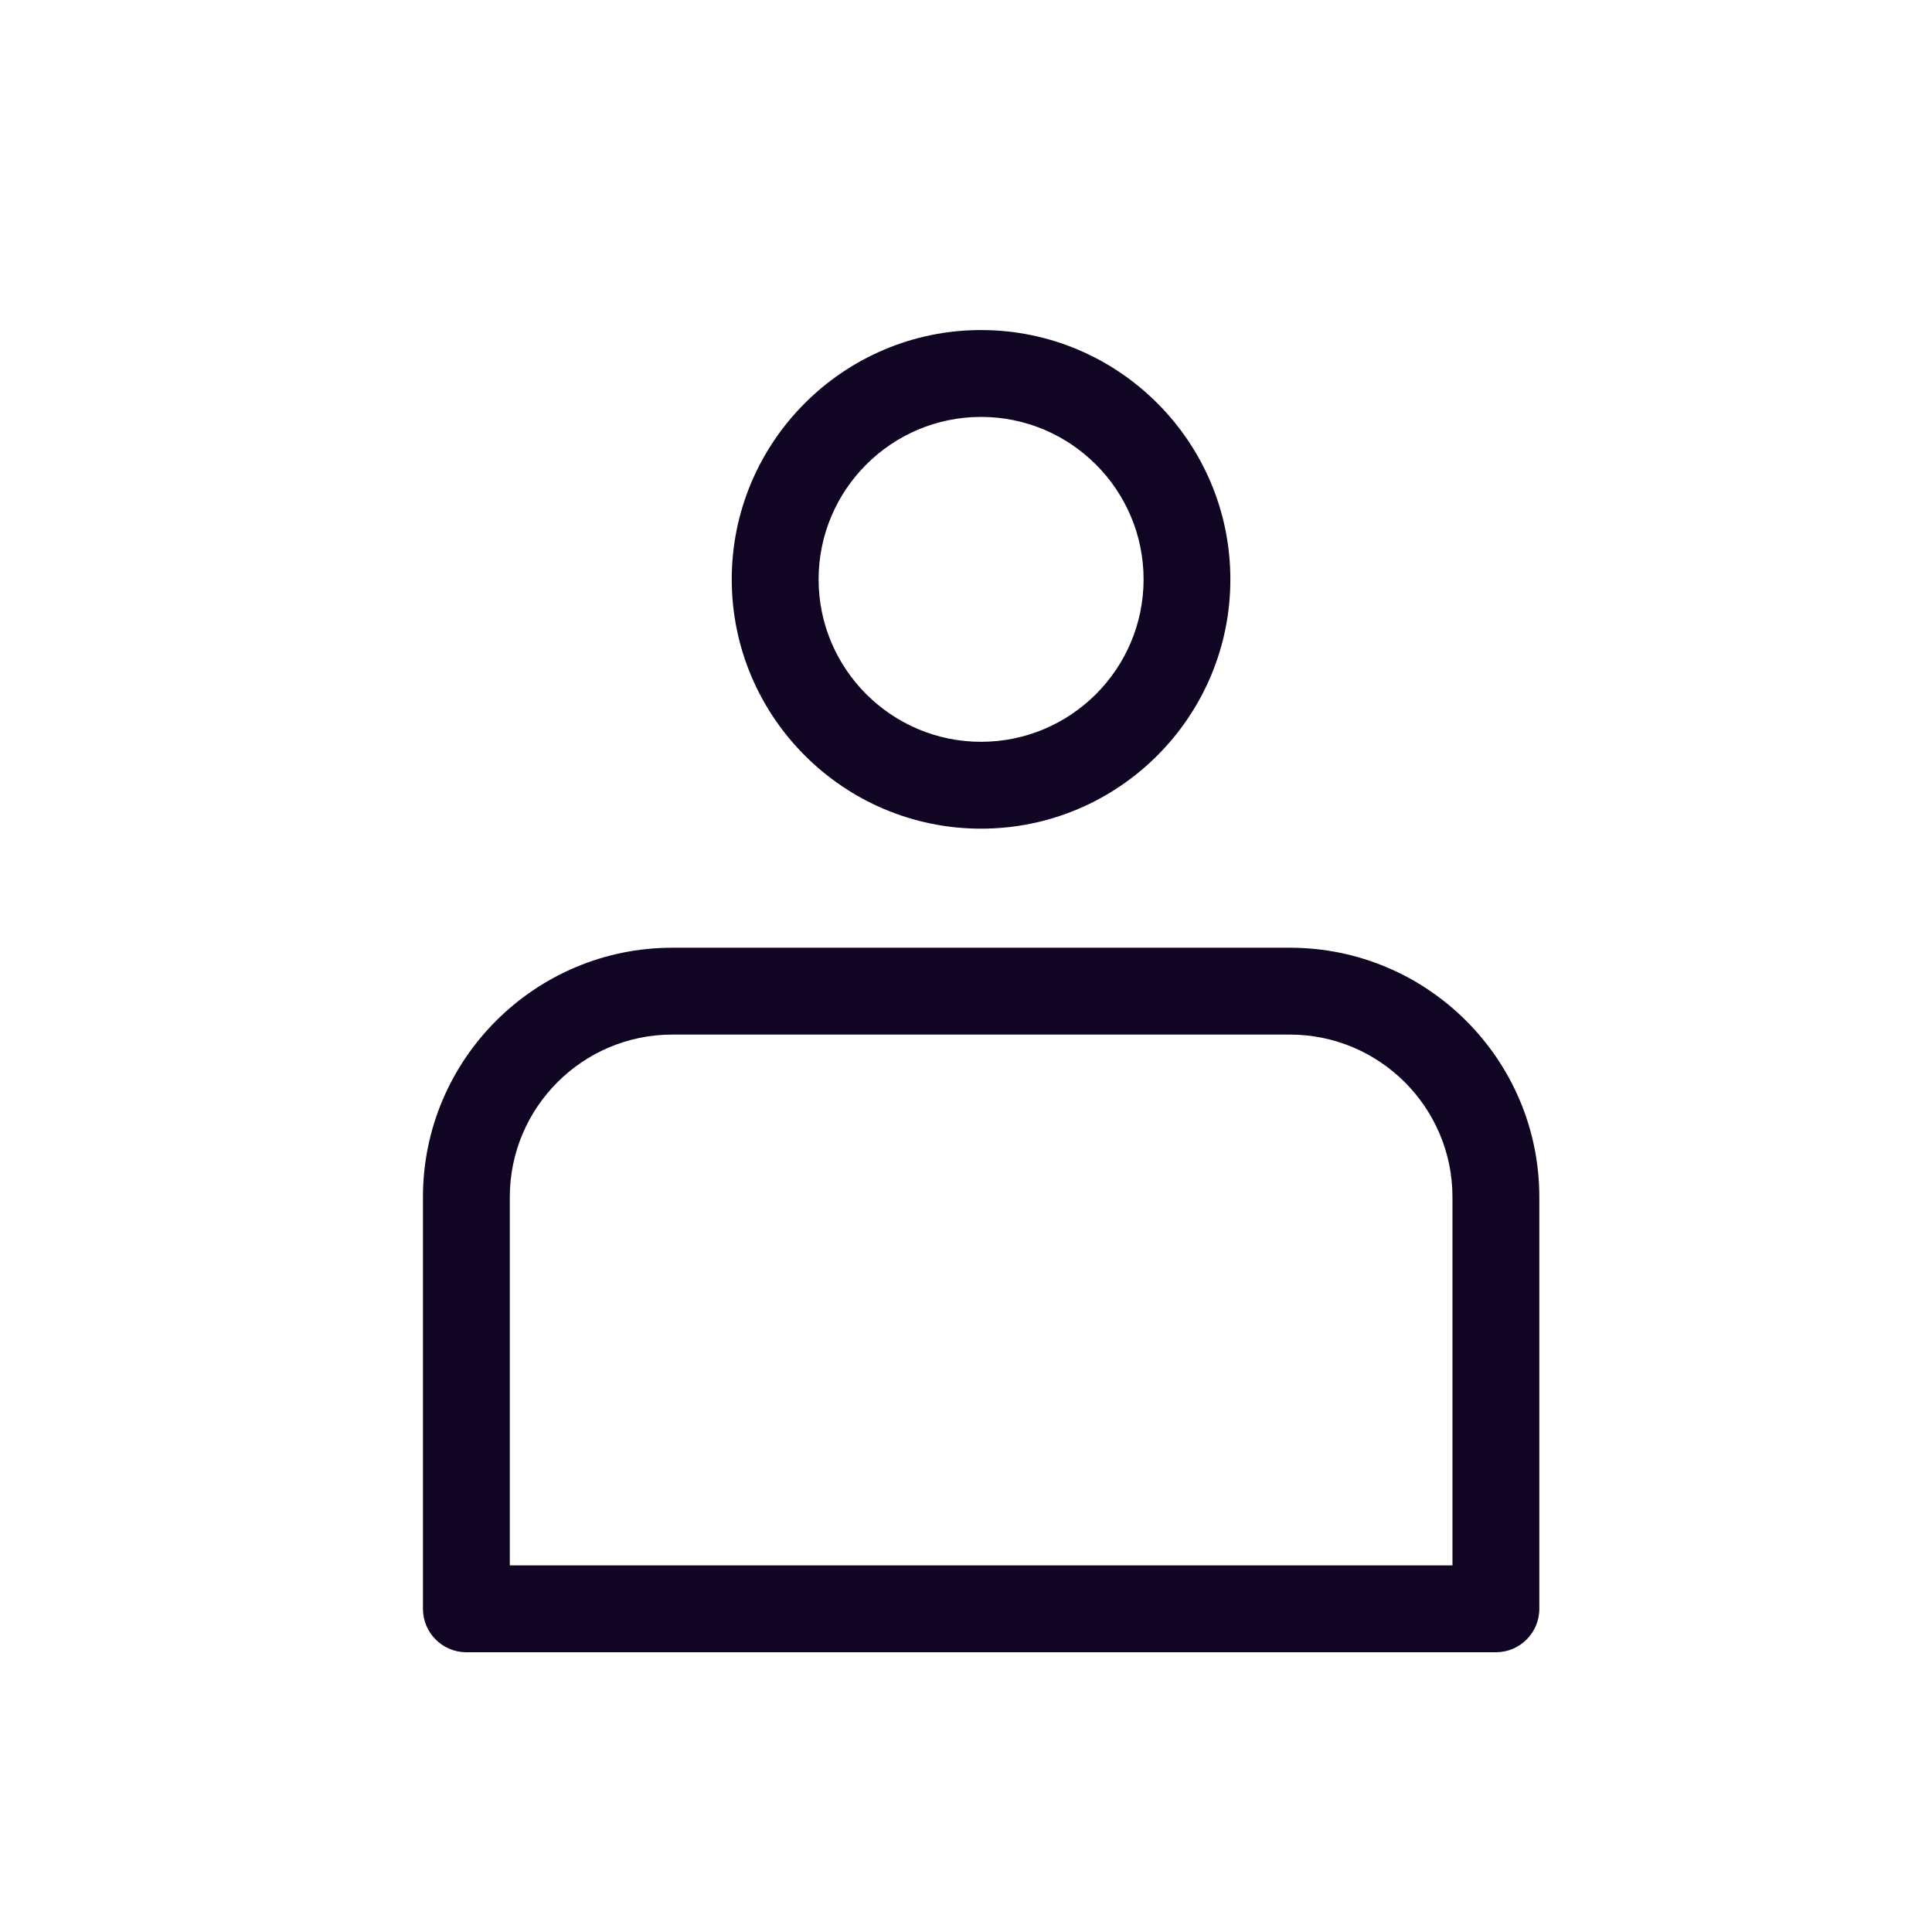 <svg width="24" height="24" viewBox="0 0 24 24" fill="none" xmlns="http://www.w3.org/2000/svg">
<rect width="24" height="24" />
<path d="M15.284 7.197C15.284 8.905 13.895 10.294 12.187 10.294C10.48 10.294 9.09 8.905 9.09 7.197C9.09 5.489 10.48 4.1 12.187 4.1C13.895 4.1 15.284 5.489 15.284 7.197ZM14.206 7.197C14.206 6.084 13.3 5.179 12.187 5.179C11.075 5.179 10.169 6.084 10.169 7.197C10.169 8.31 11.075 9.215 12.187 9.215C13.3 9.215 14.206 8.31 14.206 7.197Z" fill="#100623" stroke-width="0.2"/>
<path d="M17.943 19.446H18.043V19.346V14.87C18.043 13.757 17.137 12.852 16.024 12.852H8.351C7.239 12.852 6.333 13.757 6.333 14.87V19.346V19.446H6.433H17.943ZM8.351 11.773H16.024C17.732 11.773 19.122 13.162 19.122 14.87V19.985C19.122 20.284 18.88 20.525 18.582 20.525H5.794C5.496 20.525 5.254 20.284 5.254 19.985V14.87C5.254 13.162 6.644 11.773 8.351 11.773Z" fill="#100623" stroke-width="0.2"/>
</svg>
